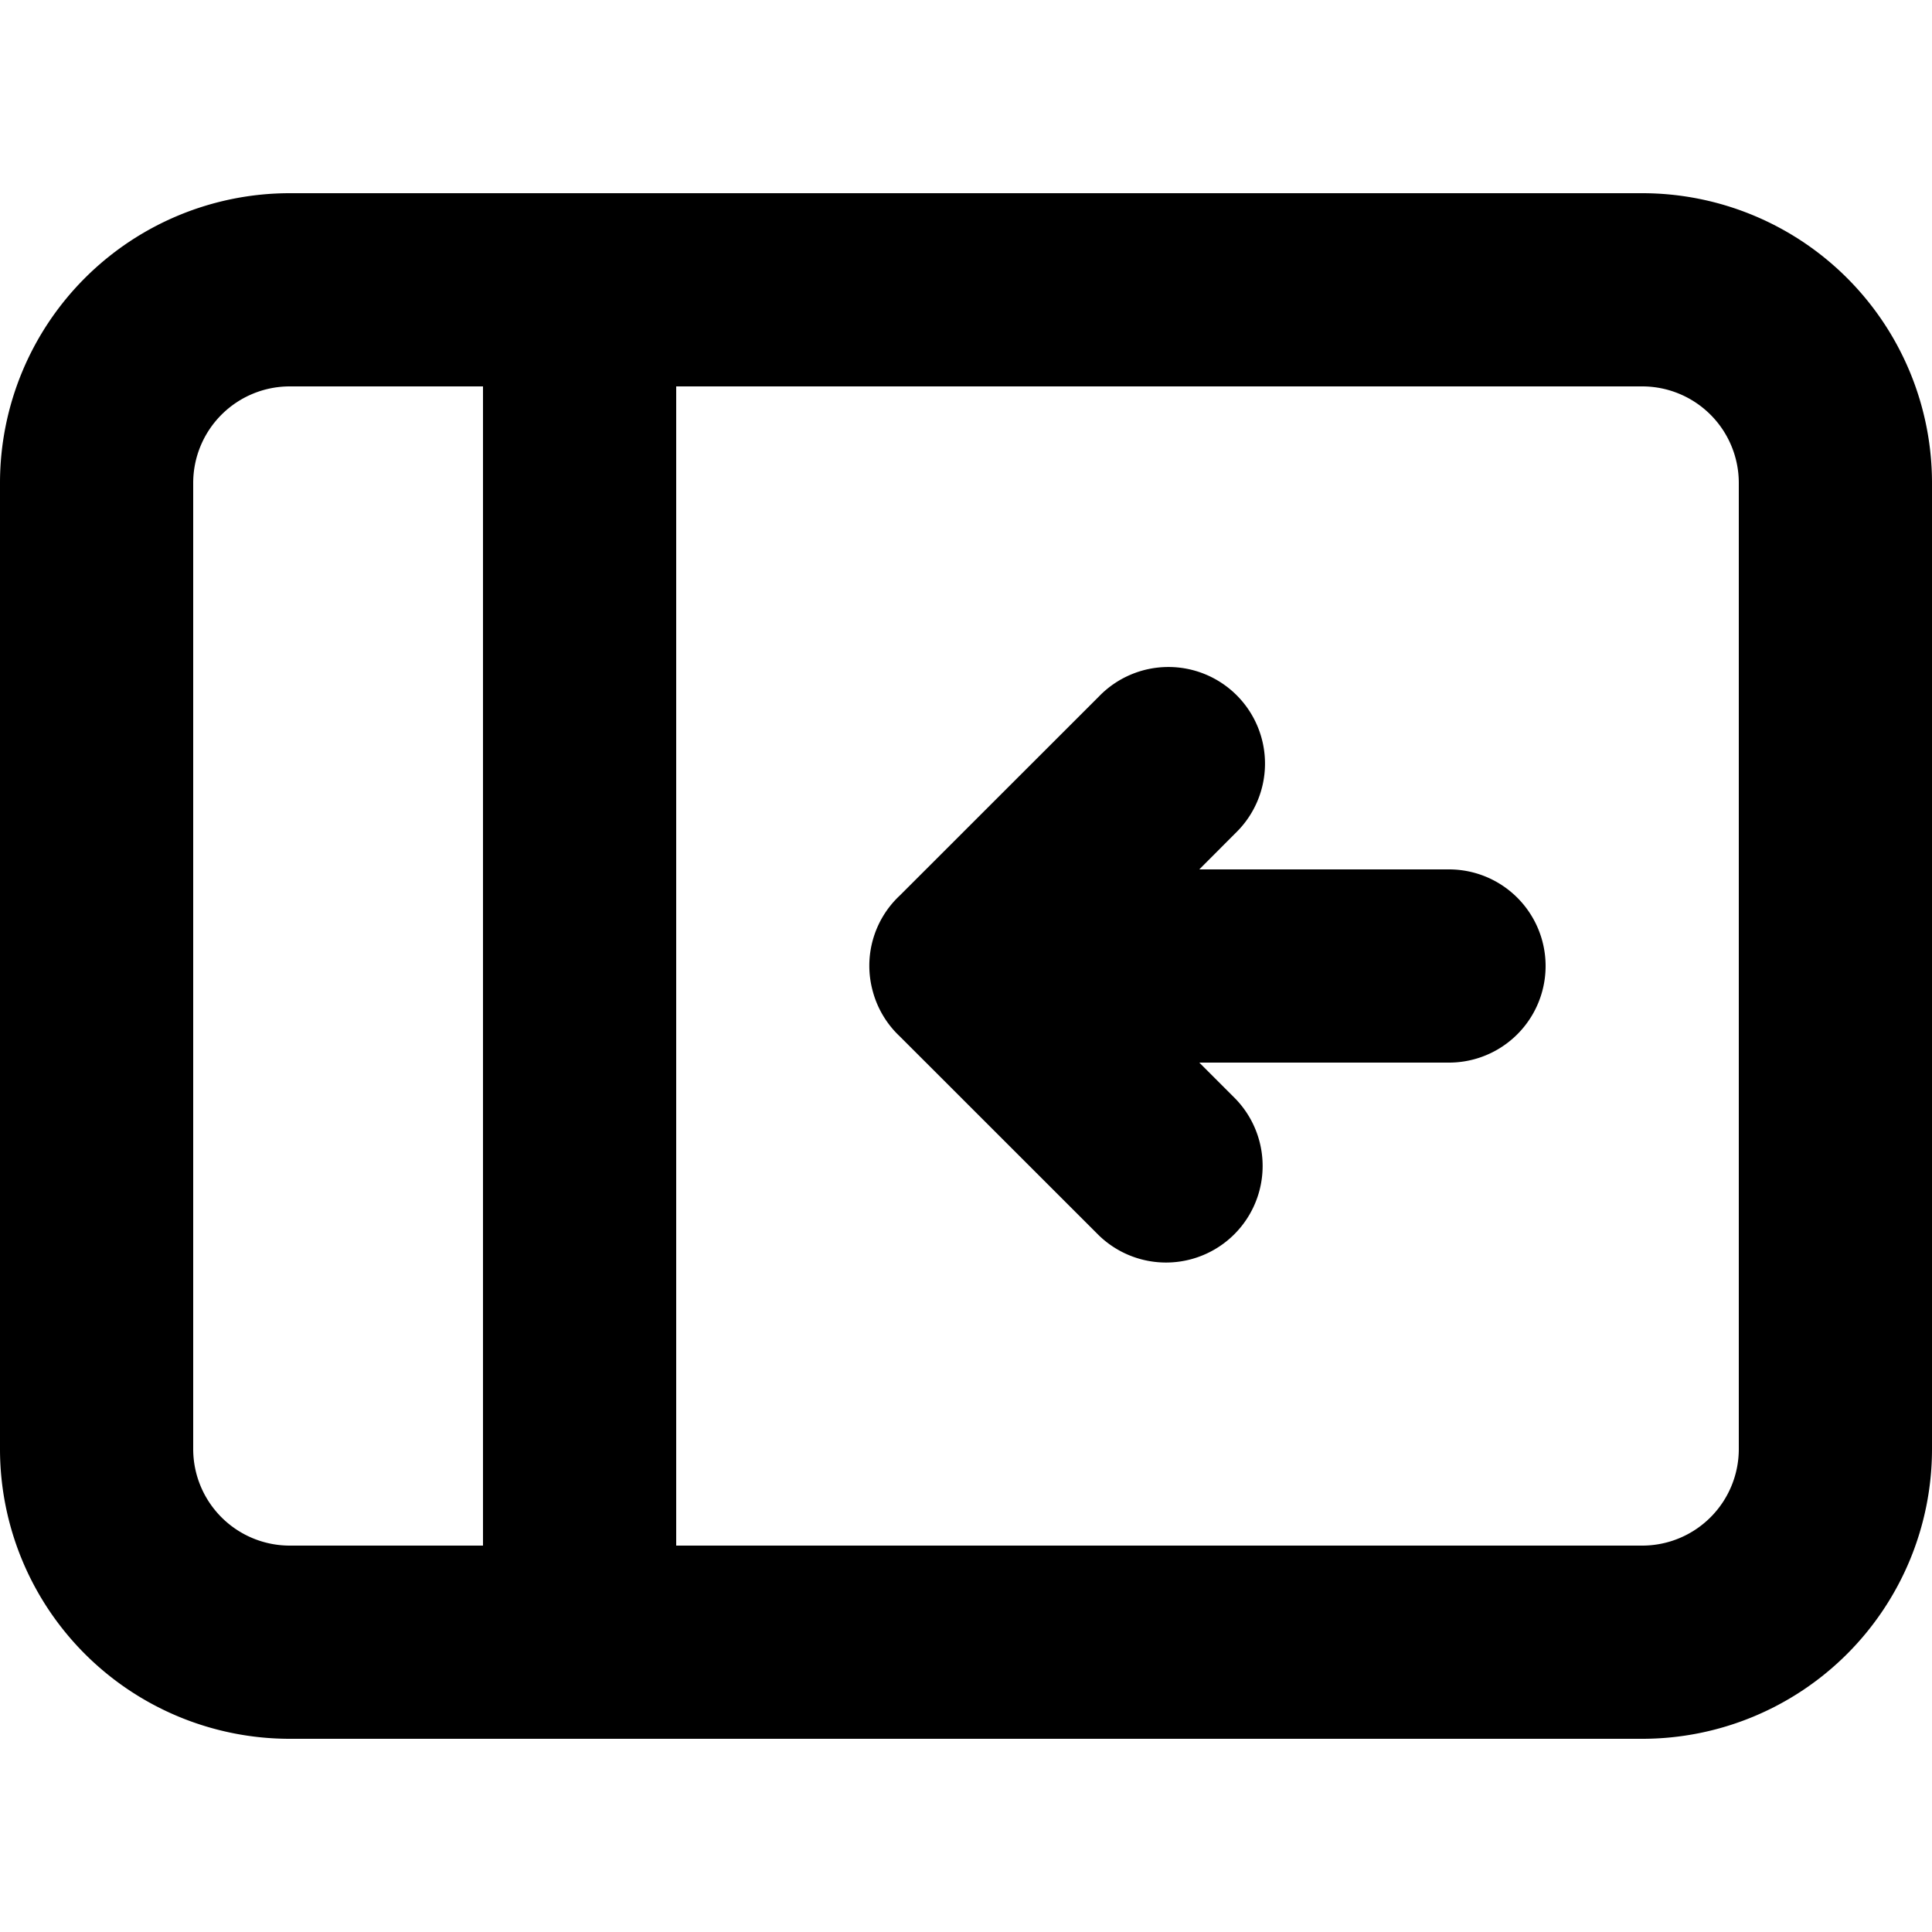 <svg viewBox="0 0 20 20" xmlns="http://www.w3.org/2000/svg">
  <path
    fill-rule="evenodd"
    clip-rule="evenodd"
    d="M0 5a3 3 0 0 1 3-3h14a3 3 0 0 1 3 3v10a3 3 0 0 1-3 3H3a3 3 0 0 1-3-3V5Zm3-1a1 1 0 0 0-1 1v10a1 1 0 0 0 1 1h2V4H3Zm14 12H7V4h10a1 1 0 0 1 1 1v10a1 1 0 0 1-1 1Zm-2-7h-2.585l.375-.376a1 1 0 1 0-1.414-1.414L9.315 9.27a.995.995 0 0 0-.281.988.995.995 0 0 0 .28.47l2.062 2.061a1 1 0 0 0 1.414-1.414L12.415 11H15a1 1 0 1 0 0-2Z"
  />
</svg>
